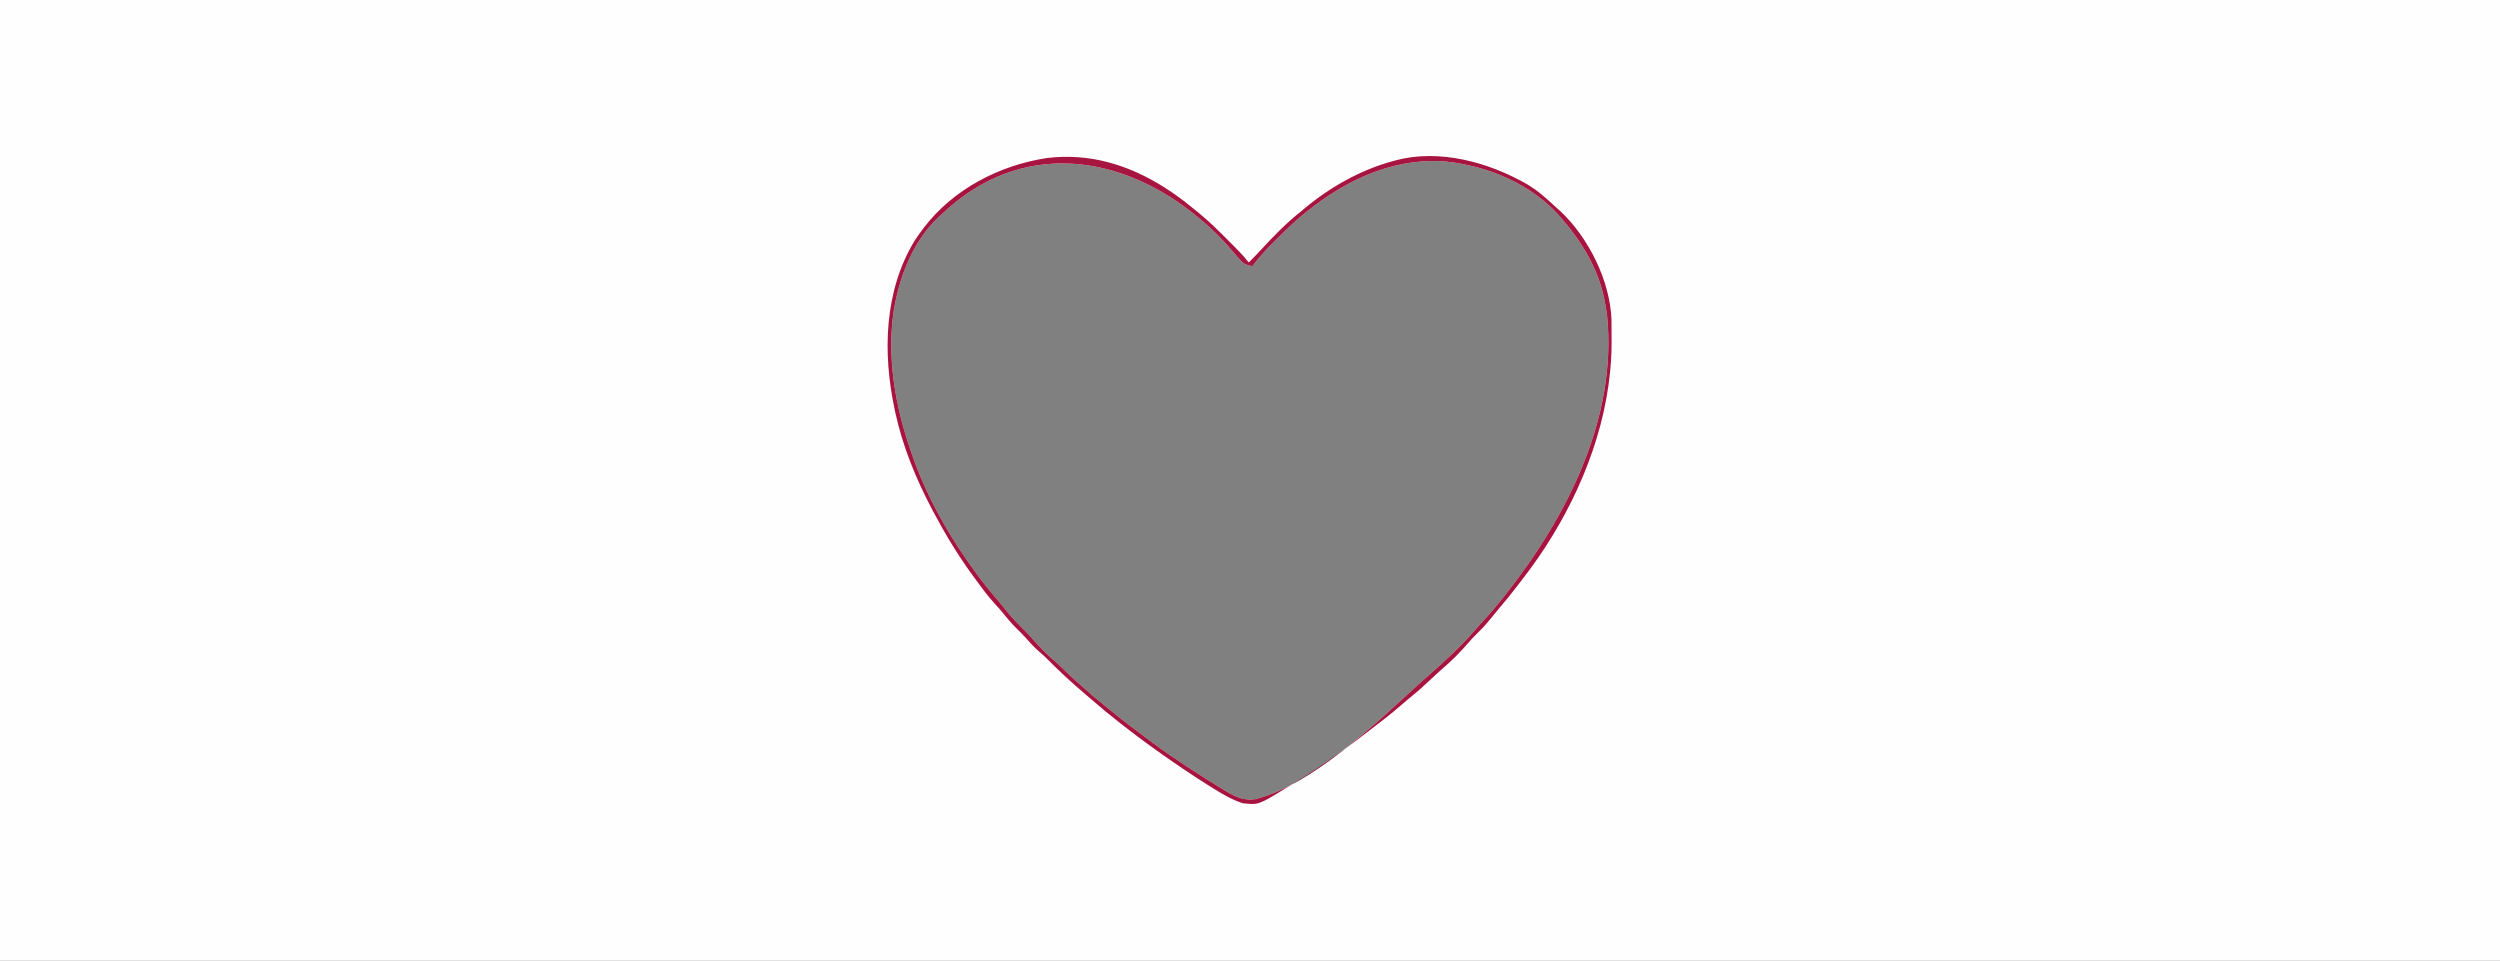 <?xml version="1.0" encoding="UTF-8"?>
<svg version="1.1" xmlns="http://www.w3.org/2000/svg" width="2048" height="787">
<rect width="100%" height="100%" fill="#808080" stroke="none"/>
<path d="M0 0 C675.84 0 1351.68 0 2048 0 C2048 259.71 2048 519.42 2048 787 C1372.16 787 696.32 787 0 787 C0 527.29 0 267.58 0 0 Z M771 176 C770.21 176.727 769.42 177.454 768.605 178.203 C748.803 196.931 737.973 223.655 733 250 C732.774 251.164 732.549 252.328 732.316 253.527 C726.277 291.885 733.349 332.748 746 369 C746.276 369.814 746.552 370.627 746.837 371.466 C758.892 406.691 777.951 440.157 800 470 C800.461 470.625 800.922 471.251 801.397 471.895 C806.767 479.13 812.492 486.046 818.355 492.883 C820.765 495.701 823.071 498.594 825.375 501.5 C829.395 506.453 833.792 510.906 838.337 515.368 C841.822 518.796 845.094 522.318 848.266 526.039 C853.754 532.244 859.781 537.909 866.07 543.289 C868.133 545.118 870.066 547.036 872 549 C875.171 552.214 878.456 555.218 881.879 558.16 C884.225 560.195 886.517 562.283 888.812 564.375 C893.079 568.221 897.452 571.897 901.918 575.508 C904.139 577.304 906.349 579.11 908.551 580.93 C918.335 588.991 928.371 596.676 938.57 604.205 C940.108 605.341 941.644 606.48 943.176 607.623 C961.984 621.644 981.786 634.359 1001.812 646.562 C1002.825 647.188 1003.838 647.813 1004.881 648.457 C1012.465 653.012 1019.215 655.96 1028.219 654.699 C1075.509 642.81 1127.903 591.72 1163.488 559.266 C1165.58 557.379 1167.691 555.524 1169.816 553.676 C1183.579 541.655 1197.417 529.008 1209.238 515.043 C1211.091 512.895 1213.008 510.814 1214.938 508.736 C1220.549 502.688 1225.88 496.472 1231 490 C1231.514 489.353 1232.029 488.706 1232.559 488.039 C1283.41 423.917 1325.042 342.612 1316.496 258.316 C1315.9 253.491 1315.047 248.747 1314 244 C1313.844 243.291 1313.689 242.581 1313.528 241.85 C1308.265 219.132 1295.985 198.624 1281 181 C1280.343 180.22 1279.685 179.44 1279.008 178.637 C1255.064 150.919 1219.803 136.051 1183.879 132.281 C1138.201 128.969 1097.789 149.887 1063.75 178.938 C1057.1 184.75 1050.828 190.967 1044.562 197.188 C1043.639 198.102 1042.715 199.017 1041.763 199.959 C1036.077 205.671 1030.888 211.592 1026 218 C1020.437 217.317 1018.096 215.648 1014.562 211.438 C1013.845 210.62 1013.845 210.62 1013.114 209.786 C1011.729 208.202 1010.362 206.604 1009 205 C1001.555 196.376 993.741 188.324 985 181 C984.198 180.32 984.198 180.32 983.38 179.625 C918.796 124.993 835.397 113.9 771 176 Z " fill="#FEFEFE" transform="translate(0,0)"/>
<path d="M0 0 C0.752 0.204 1.503 0.407 2.277 0.617 C26.916 7.535 49.807 21.365 69.379 37.655 C70.936 38.947 72.514 40.212 74.094 41.477 C82.596 48.404 90.314 56.13 98.062 63.875 C98.616 64.427 99.169 64.979 99.738 65.548 C101.341 67.151 102.939 68.758 104.535 70.367 C105.012 70.845 105.488 71.323 105.979 71.815 C109.188 75.068 112.116 78.462 115 82 C118.343 78.707 121.573 75.334 124.757 71.887 C135.269 60.508 145.799 49.591 158 40 C158.715 39.394 159.431 38.788 160.168 38.164 C181.337 20.405 206.318 6.281 233 -1 C234.004 -1.284 234.004 -1.284 235.029 -1.573 C270.816 -11.285 311.055 -0.218 342.409 17.593 C348.046 20.9 353.101 24.668 358 29 C358.829 29.721 359.658 30.441 360.512 31.184 C363.043 33.42 365.525 35.701 368 38 C368.717 38.639 369.433 39.279 370.172 39.938 C393.346 61.589 410.96 97.032 412.145 128.906 C412.158 130.318 412.166 131.732 412.168 133.145 C412.171 133.913 412.175 134.682 412.178 135.474 C412.183 137.098 412.185 138.723 412.185 140.347 C412.187 142.768 412.206 145.187 412.225 147.607 C412.264 158.532 411.465 169.177 410 180 C409.865 181.028 409.729 182.056 409.59 183.115 C401.588 239.94 374.455 296.196 339.377 341.226 C338.043 342.945 336.728 344.676 335.418 346.414 C330.372 353.089 325.1 359.519 319.656 365.871 C317.186 368.76 314.81 371.718 312.438 374.688 C308.67 379.324 304.594 383.508 300.324 387.68 C298.339 389.662 296.499 391.674 294.688 393.812 C287.865 401.766 280.268 409.23 272.277 416.004 C269.679 418.281 267.172 420.643 264.659 423.014 C258.863 428.483 253.017 433.767 246.785 438.742 C244.179 440.855 241.645 443.029 239.116 445.234 C231.388 451.964 223.344 458.2 215.16 464.363 C213.043 465.967 210.941 467.589 208.844 469.219 C198.147 477.517 187.158 485.336 176 493 C175.375 493.433 174.75 493.867 174.106 494.313 C165.77 500.09 157.163 505.43 148.513 510.72 C147.27 511.481 146.028 512.242 144.787 513.006 C122.935 526.424 122.935 526.424 110 525 C101.62 522.286 94.118 517.962 86.688 513.312 C85.688 512.695 84.689 512.078 83.66 511.442 C76.265 506.85 68.961 502.139 61.78 497.22 C59.912 495.94 58.038 494.669 56.164 493.398 C41.443 483.385 27.025 472.968 13 462 C11.861 461.119 10.722 460.239 9.582 459.359 C1.766 453.302 -5.789 446.99 -13.254 440.507 C-14.982 439.016 -16.721 437.539 -18.465 436.066 C-29.773 426.503 -40.641 416.498 -51.027 405.938 C-52.951 404.048 -54.942 402.303 -57 400.562 C-60.912 397.207 -64.249 393.468 -67.648 389.602 C-70.013 386.986 -72.476 384.524 -75 382.062 C-79.271 377.844 -83.056 373.388 -86.797 368.699 C-88.885 366.141 -91.063 363.728 -93.312 361.312 C-99.401 354.611 -104.681 347.315 -110 340 C-110.505 339.31 -111.009 338.619 -111.529 337.908 C-123.32 321.721 -133.601 304.675 -143 287 C-143.471 286.116 -143.941 285.233 -144.426 284.322 C-157.729 259.103 -168.721 232.317 -174.688 204.375 C-174.838 203.676 -174.988 202.978 -175.142 202.258 C-184.949 156.201 -183.798 105.563 -158.859 64.363 C-156.994 61.495 -155.053 58.736 -153 56 C-152.389 55.169 -151.778 54.337 -151.148 53.48 C-126.935 21.844 -89.317 2.419 -50.359 -3.559 C-33.449 -5.547 -16.394 -4.494 0 0 Z M-137 43 C-137.79 43.727 -138.58 44.454 -139.395 45.203 C-159.197 63.931 -170.027 90.655 -175 117 C-175.226 118.164 -175.451 119.328 -175.684 120.527 C-181.723 158.885 -174.651 199.748 -162 236 C-161.724 236.814 -161.448 237.627 -161.163 238.466 C-149.108 273.691 -130.049 307.157 -108 337 C-107.539 337.625 -107.078 338.251 -106.603 338.895 C-101.233 346.13 -95.508 353.046 -89.645 359.883 C-87.235 362.701 -84.929 365.594 -82.625 368.5 C-78.605 373.453 -74.208 377.906 -69.663 382.368 C-66.178 385.796 -62.906 389.318 -59.734 393.039 C-54.246 399.244 -48.219 404.909 -41.93 410.289 C-39.867 412.118 -37.934 414.036 -36 416 C-32.829 419.214 -29.544 422.218 -26.121 425.16 C-23.775 427.195 -21.483 429.283 -19.188 431.375 C-14.921 435.221 -10.548 438.897 -6.082 442.508 C-3.861 444.304 -1.651 446.11 0.551 447.93 C10.335 455.991 20.371 463.676 30.57 471.205 C32.108 472.341 33.644 473.48 35.176 474.623 C53.984 488.644 73.786 501.359 93.812 513.562 C94.825 514.188 95.838 514.813 96.881 515.457 C104.465 520.012 111.215 522.96 120.219 521.699 C167.509 509.81 219.903 458.72 255.488 426.266 C257.58 424.379 259.691 422.524 261.816 420.676 C275.579 408.655 289.417 396.008 301.238 382.043 C303.091 379.895 305.008 377.814 306.938 375.736 C312.549 369.688 317.88 363.472 323 357 C323.514 356.353 324.029 355.706 324.559 355.039 C375.41 290.917 417.042 209.612 408.496 125.316 C407.9 120.491 407.047 115.747 406 111 C405.844 110.291 405.689 109.581 405.528 108.85 C400.265 86.132 387.985 65.624 373 48 C372.343 47.22 371.685 46.44 371.008 45.637 C347.064 17.919 311.803 3.051 275.879 -0.719 C230.201 -4.031 189.789 16.887 155.75 45.938 C149.1 51.75 142.828 57.967 136.562 64.188 C135.639 65.102 134.715 66.017 133.763 66.959 C128.077 72.671 122.888 78.592 118 85 C112.437 84.317 110.096 82.648 106.562 78.438 C105.845 77.62 105.845 77.62 105.114 76.786 C103.729 75.202 102.362 73.604 101 72 C93.555 63.376 85.741 55.324 77 48 C76.198 47.32 76.198 47.32 75.38 46.625 C10.796 -8.007 -72.603 -19.1 -137 43 Z " fill="#A6143F" transform="translate(908,133)"/>
</svg>
